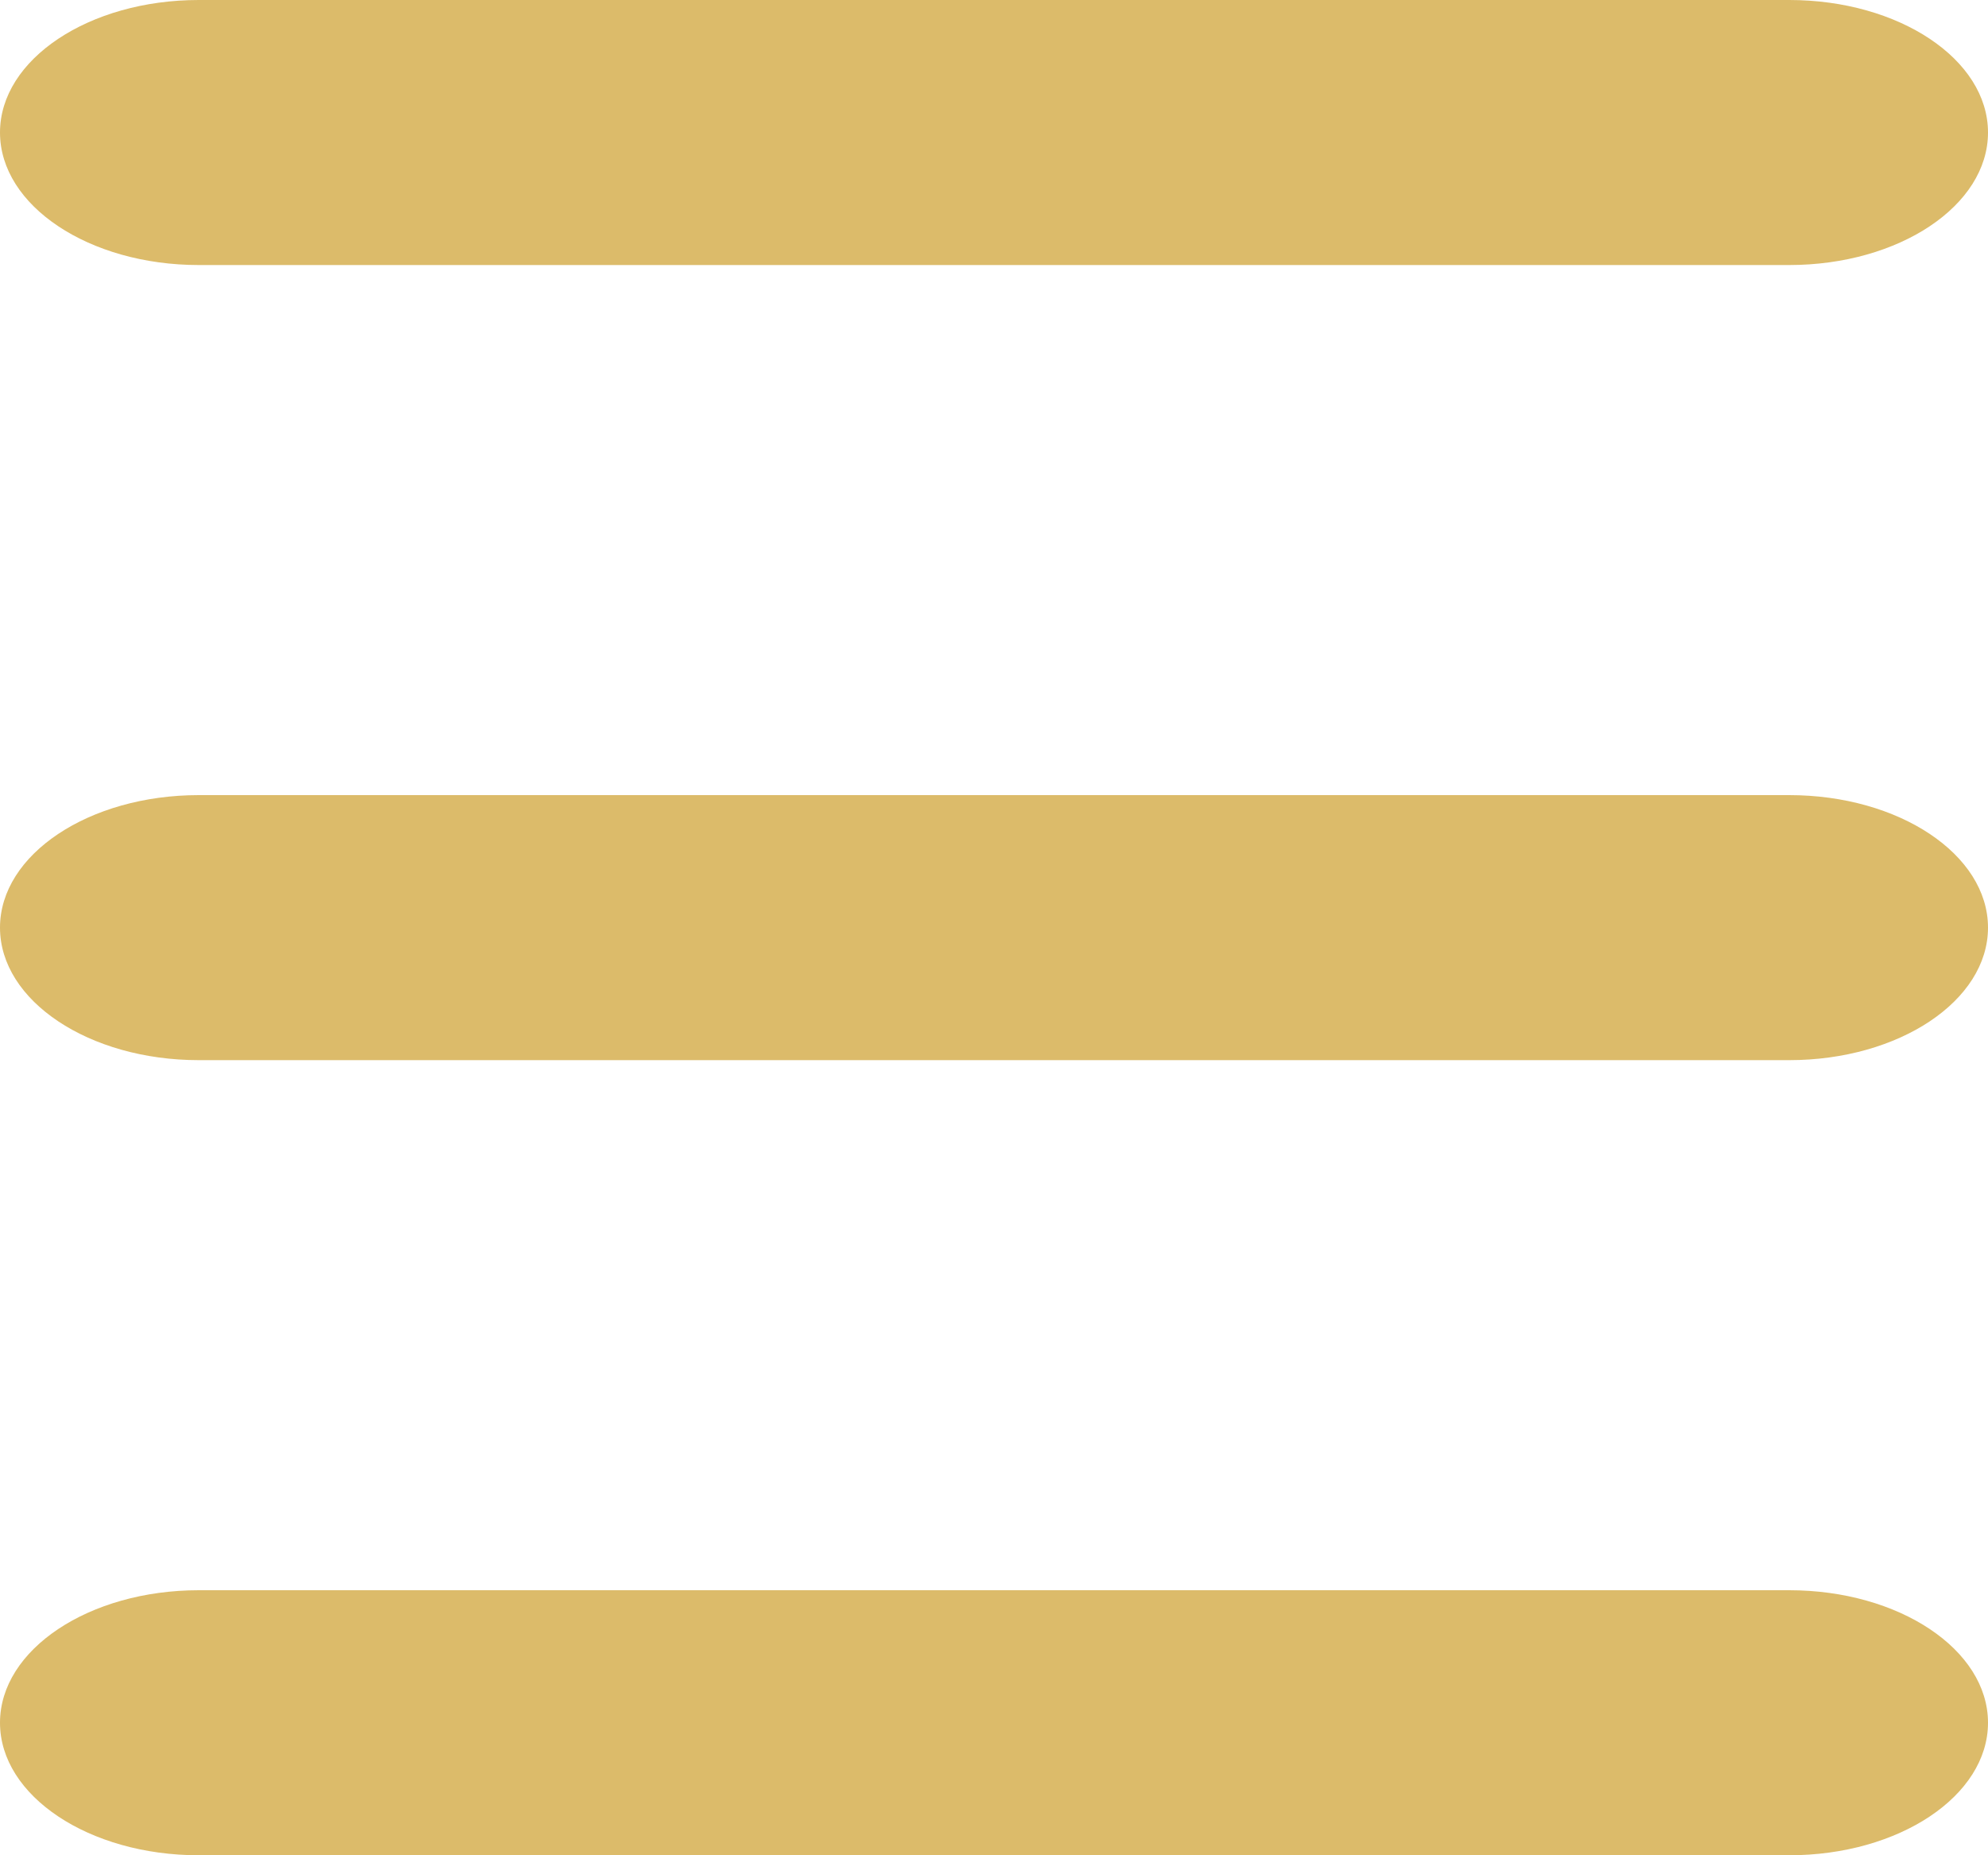 <svg id="menu" xmlns="http://www.w3.org/2000/svg" width="150" height="140" viewBox="0 0 150 140">
  <path id="XMLID_241_" d="M15,20H135c8.284,0,15-4.477,15-10S143.284,0,135,0H15C6.716,0,0,4.477,0,10S6.716,20,15,20Z" fill="#dcbb6a"/>
  <path id="XMLID_242_" d="M135,60H15C6.716,60,0,64.477,0,70S6.716,80,15,80H135c8.284,0,15-4.477,15-10S143.284,60,135,60Z" fill="#dcbb6a"/>
  <path id="XMLID_243_" d="M135,120H15c-8.284,0-15,4.477-15,10s6.716,10,15,10H135c8.284,0,15-4.477,15-10S143.284,120,135,120Z" fill="#dcbb6a"/>
</svg>
